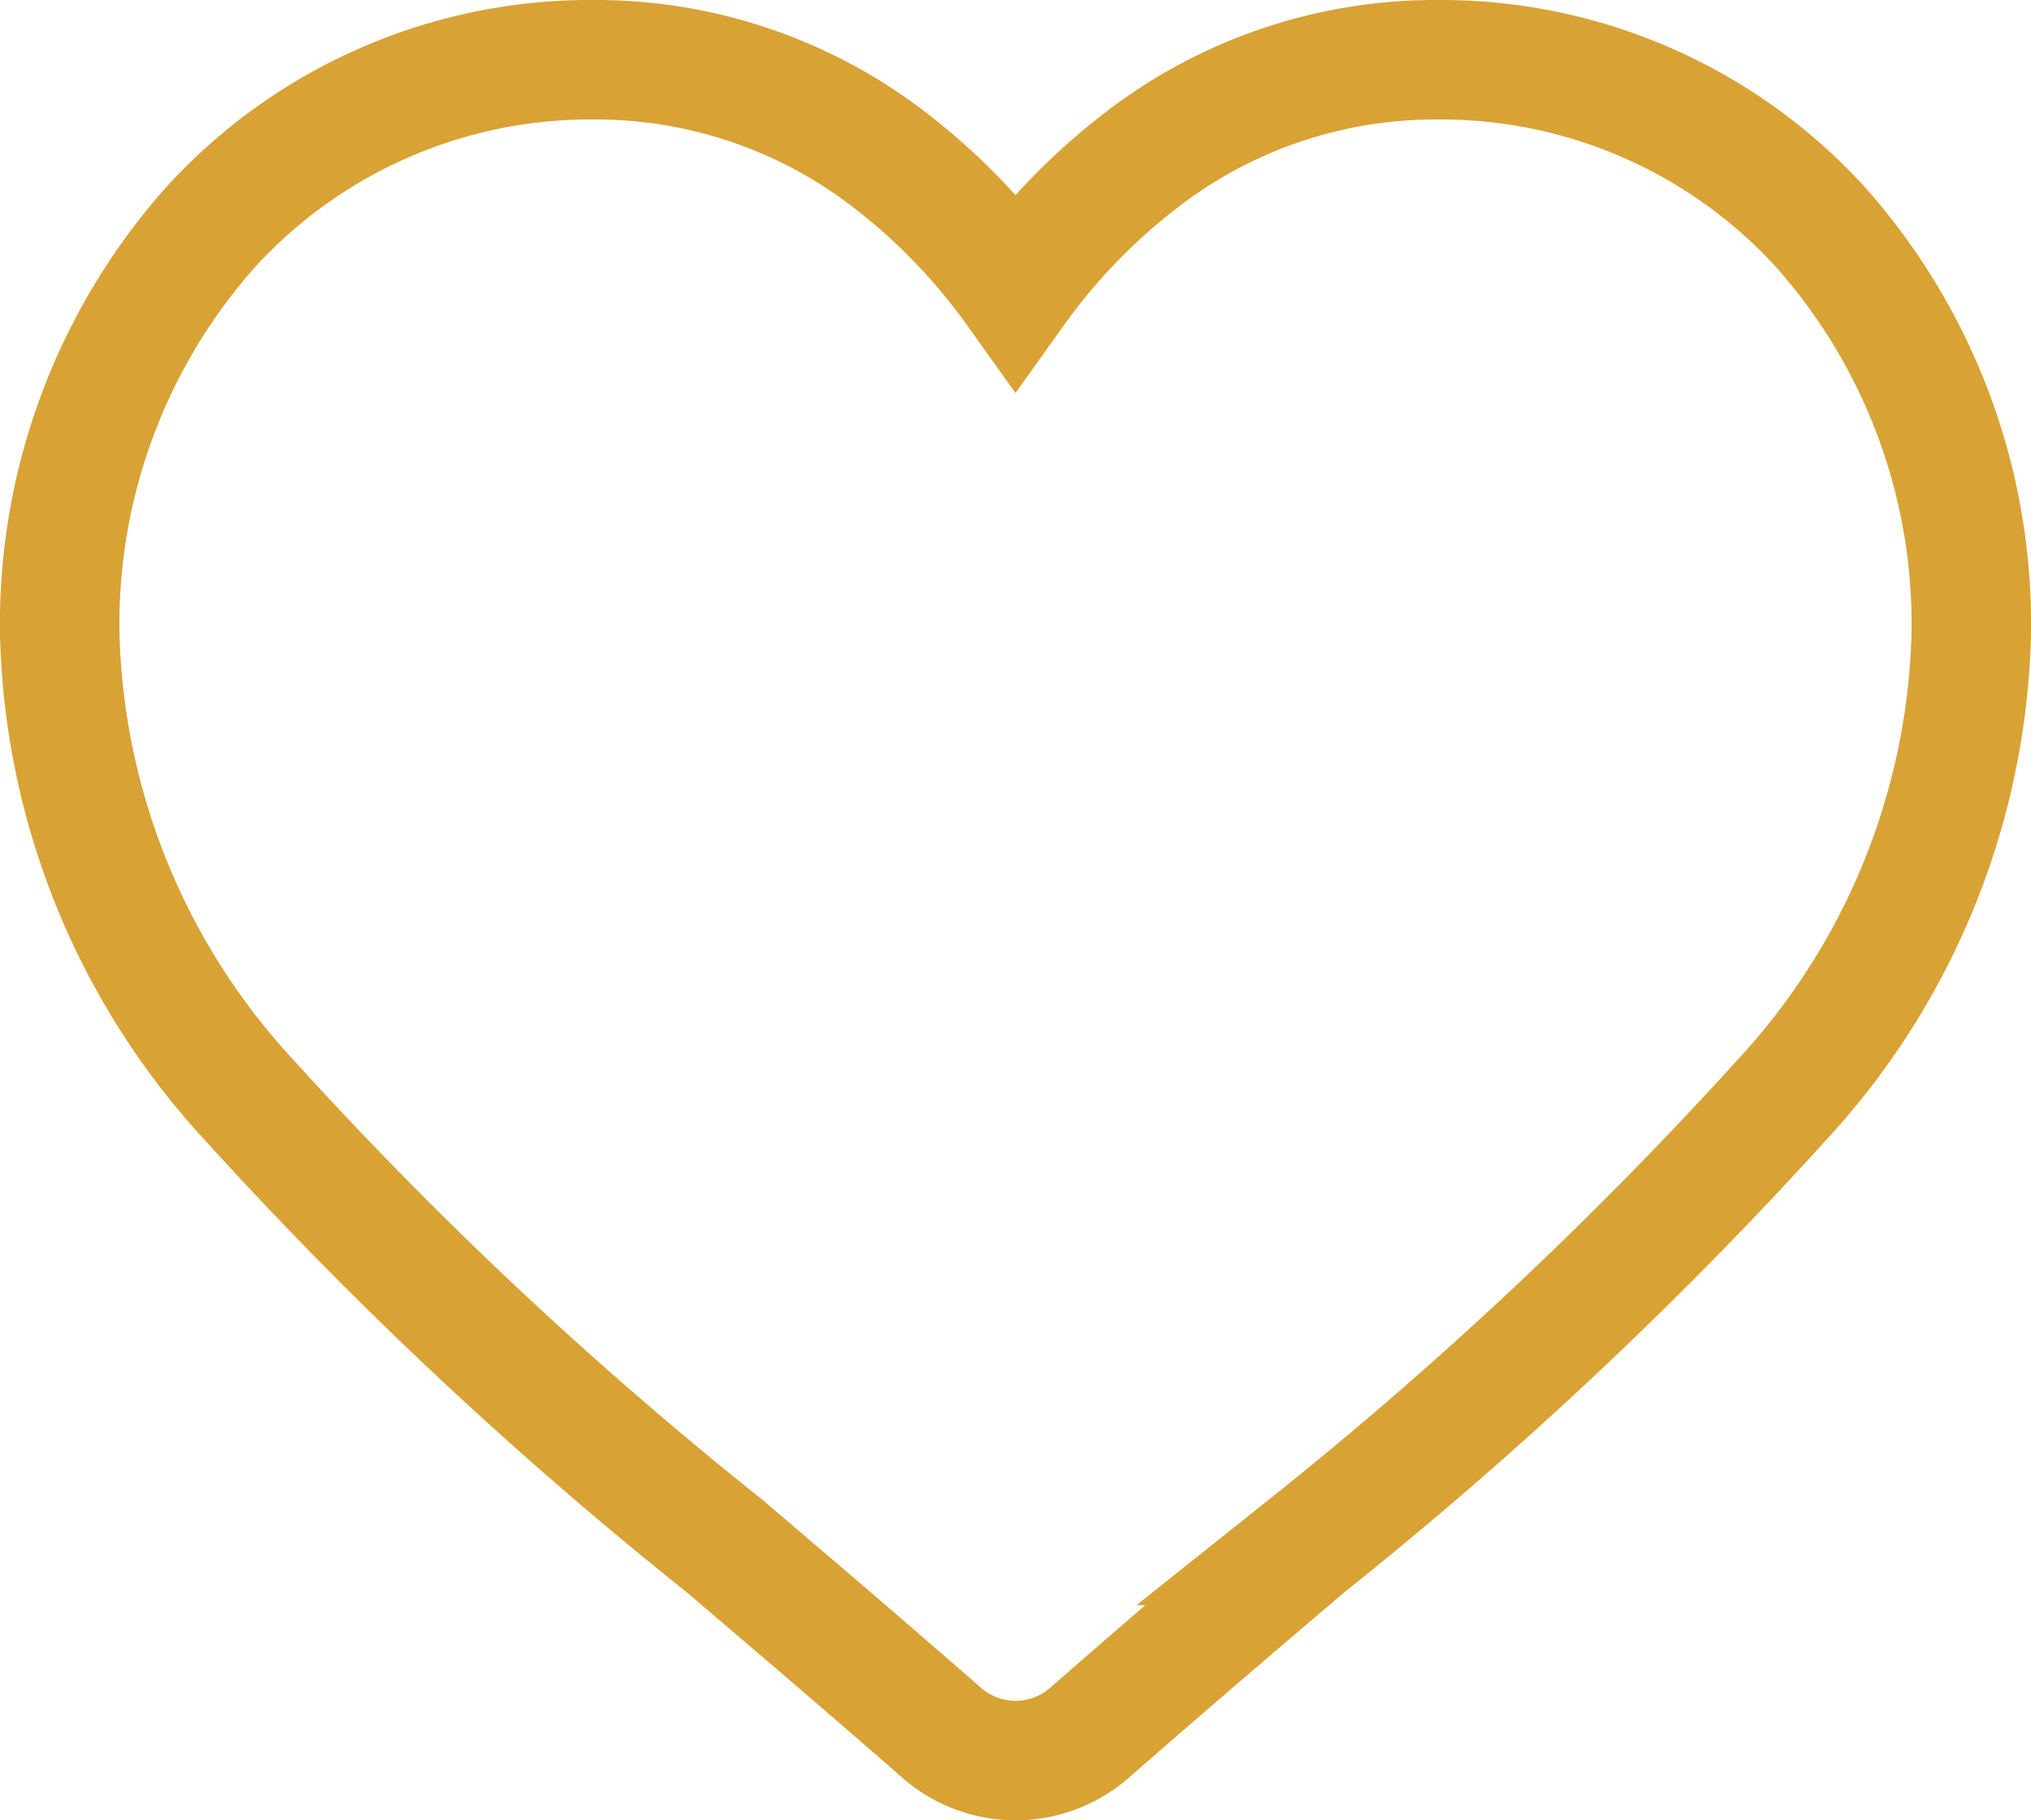 <svg xmlns="http://www.w3.org/2000/svg" width="17" height="15.235" viewBox="0 0 17 15.235">
  <g id="Group_125" data-name="Group 125" transform="translate(0.5 3.5)">
    <path id="Path_134" data-name="Path 134" d="M14.731,1.393A4.3,4.3,0,0,0,11.531,0,4.025,4.025,0,0,0,9.017.868,5.143,5.143,0,0,0,8,1.929,5.141,5.141,0,0,0,6.984.868,4.025,4.025,0,0,0,4.47,0a4.3,4.3,0,0,0-3.2,1.393A5,5,0,0,0,0,4.808a5.955,5.955,0,0,0,1.587,3.9A33.839,33.839,0,0,0,5.56,12.435c.55.469,1.174,1,1.822,1.567a.939.939,0,0,0,1.237,0c.648-.567,1.272-1.1,1.823-1.568a33.82,33.82,0,0,0,3.972-3.728A5.955,5.955,0,0,0,16,4.808a5,5,0,0,0-1.269-3.415Zm0,0" transform="translate(0 -3)" fill="none" stroke="#d8a235" stroke-width="1"/>
  </g>
</svg>
